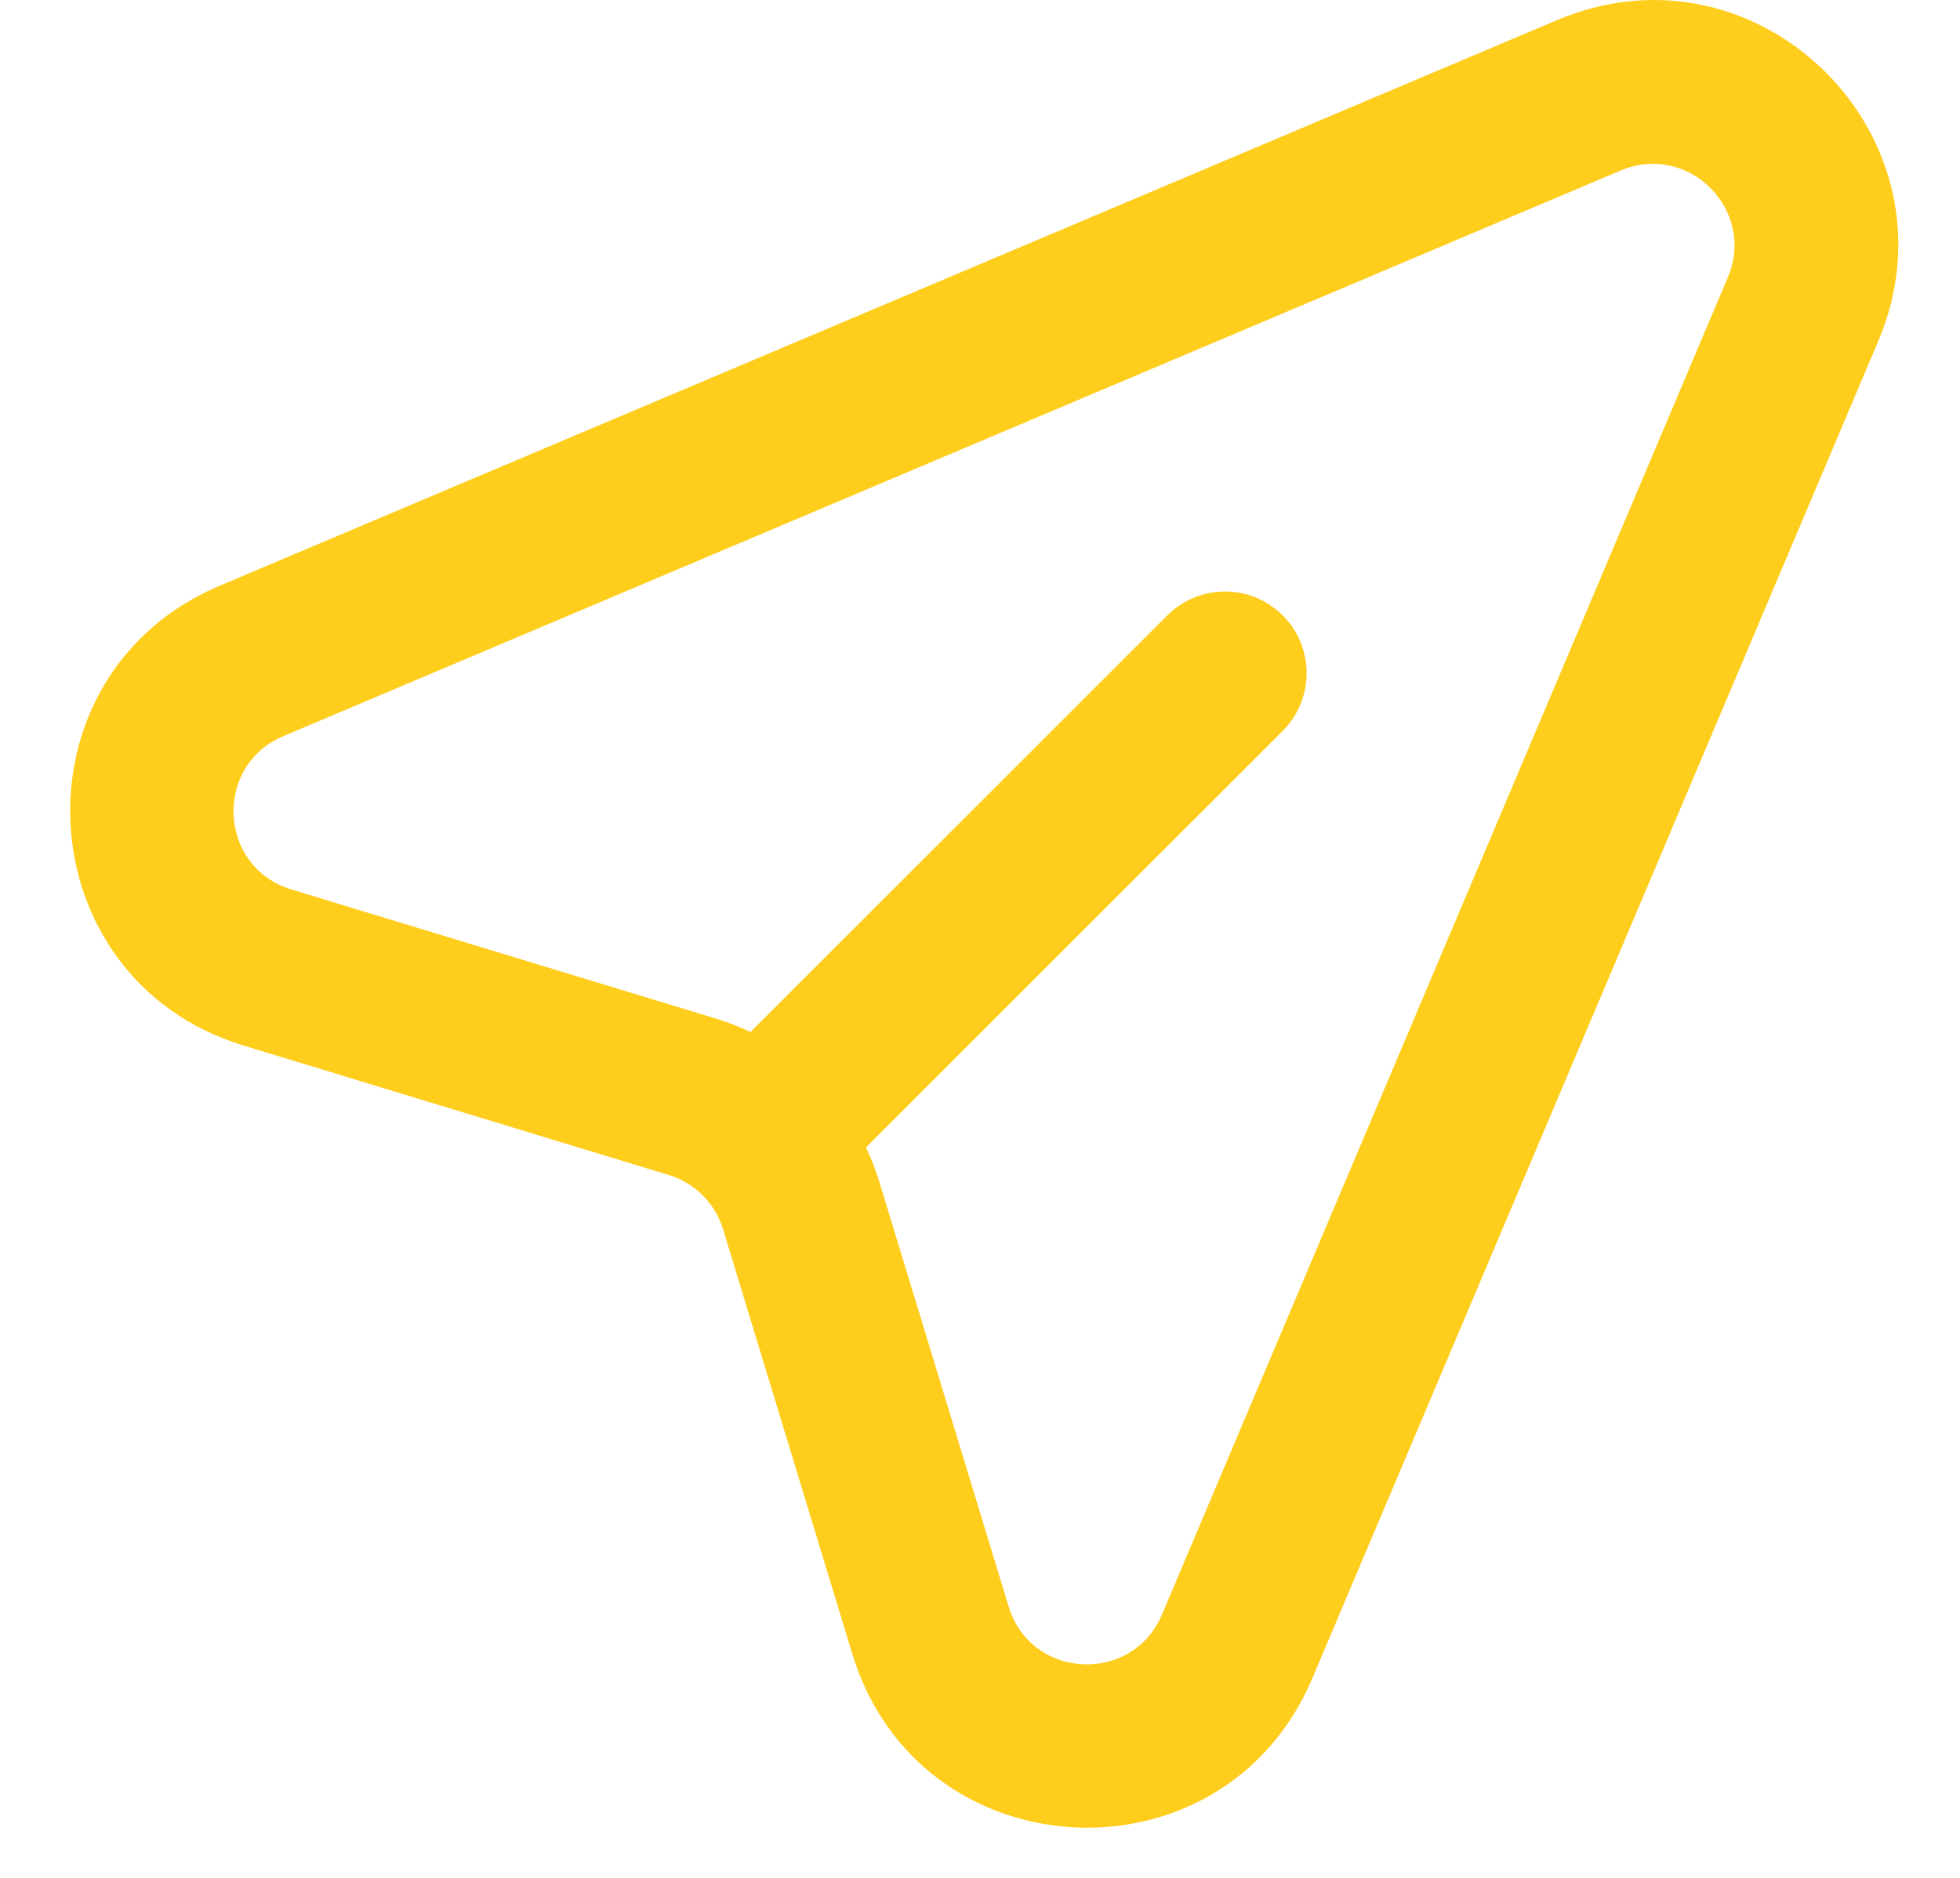 <svg width="24" height="23" viewBox="0 0 24 23" fill="none" xmlns="http://www.w3.org/2000/svg">
<path fill-rule="evenodd" clip-rule="evenodd" d="M21.157 3.398C21.507 2.571 20.673 1.738 19.846 2.088L3.47 9.016C2.609 9.381 2.674 10.622 3.568 10.894L8.771 12.477C8.915 12.521 9.056 12.576 9.19 12.64L14.293 7.538C14.683 7.147 15.316 7.147 15.707 7.538C16.097 7.928 16.097 8.561 15.707 8.952L10.604 14.054C10.668 14.189 10.723 14.329 10.767 14.474L12.351 19.677C12.623 20.571 13.864 20.636 14.228 19.775L21.157 3.398ZM19.067 0.246C21.549 -0.804 24.049 1.696 22.999 4.178L16.07 20.554C14.977 23.137 11.254 22.942 10.437 20.259L8.854 15.056C8.805 14.897 8.719 14.755 8.604 14.64C8.49 14.526 8.348 14.439 8.188 14.391L2.986 12.807C0.303 11.991 0.108 8.267 2.69 7.174L19.067 0.246L19.455 1.164L19.067 0.246Z" fill="#FFCD1C"/>
</svg>
